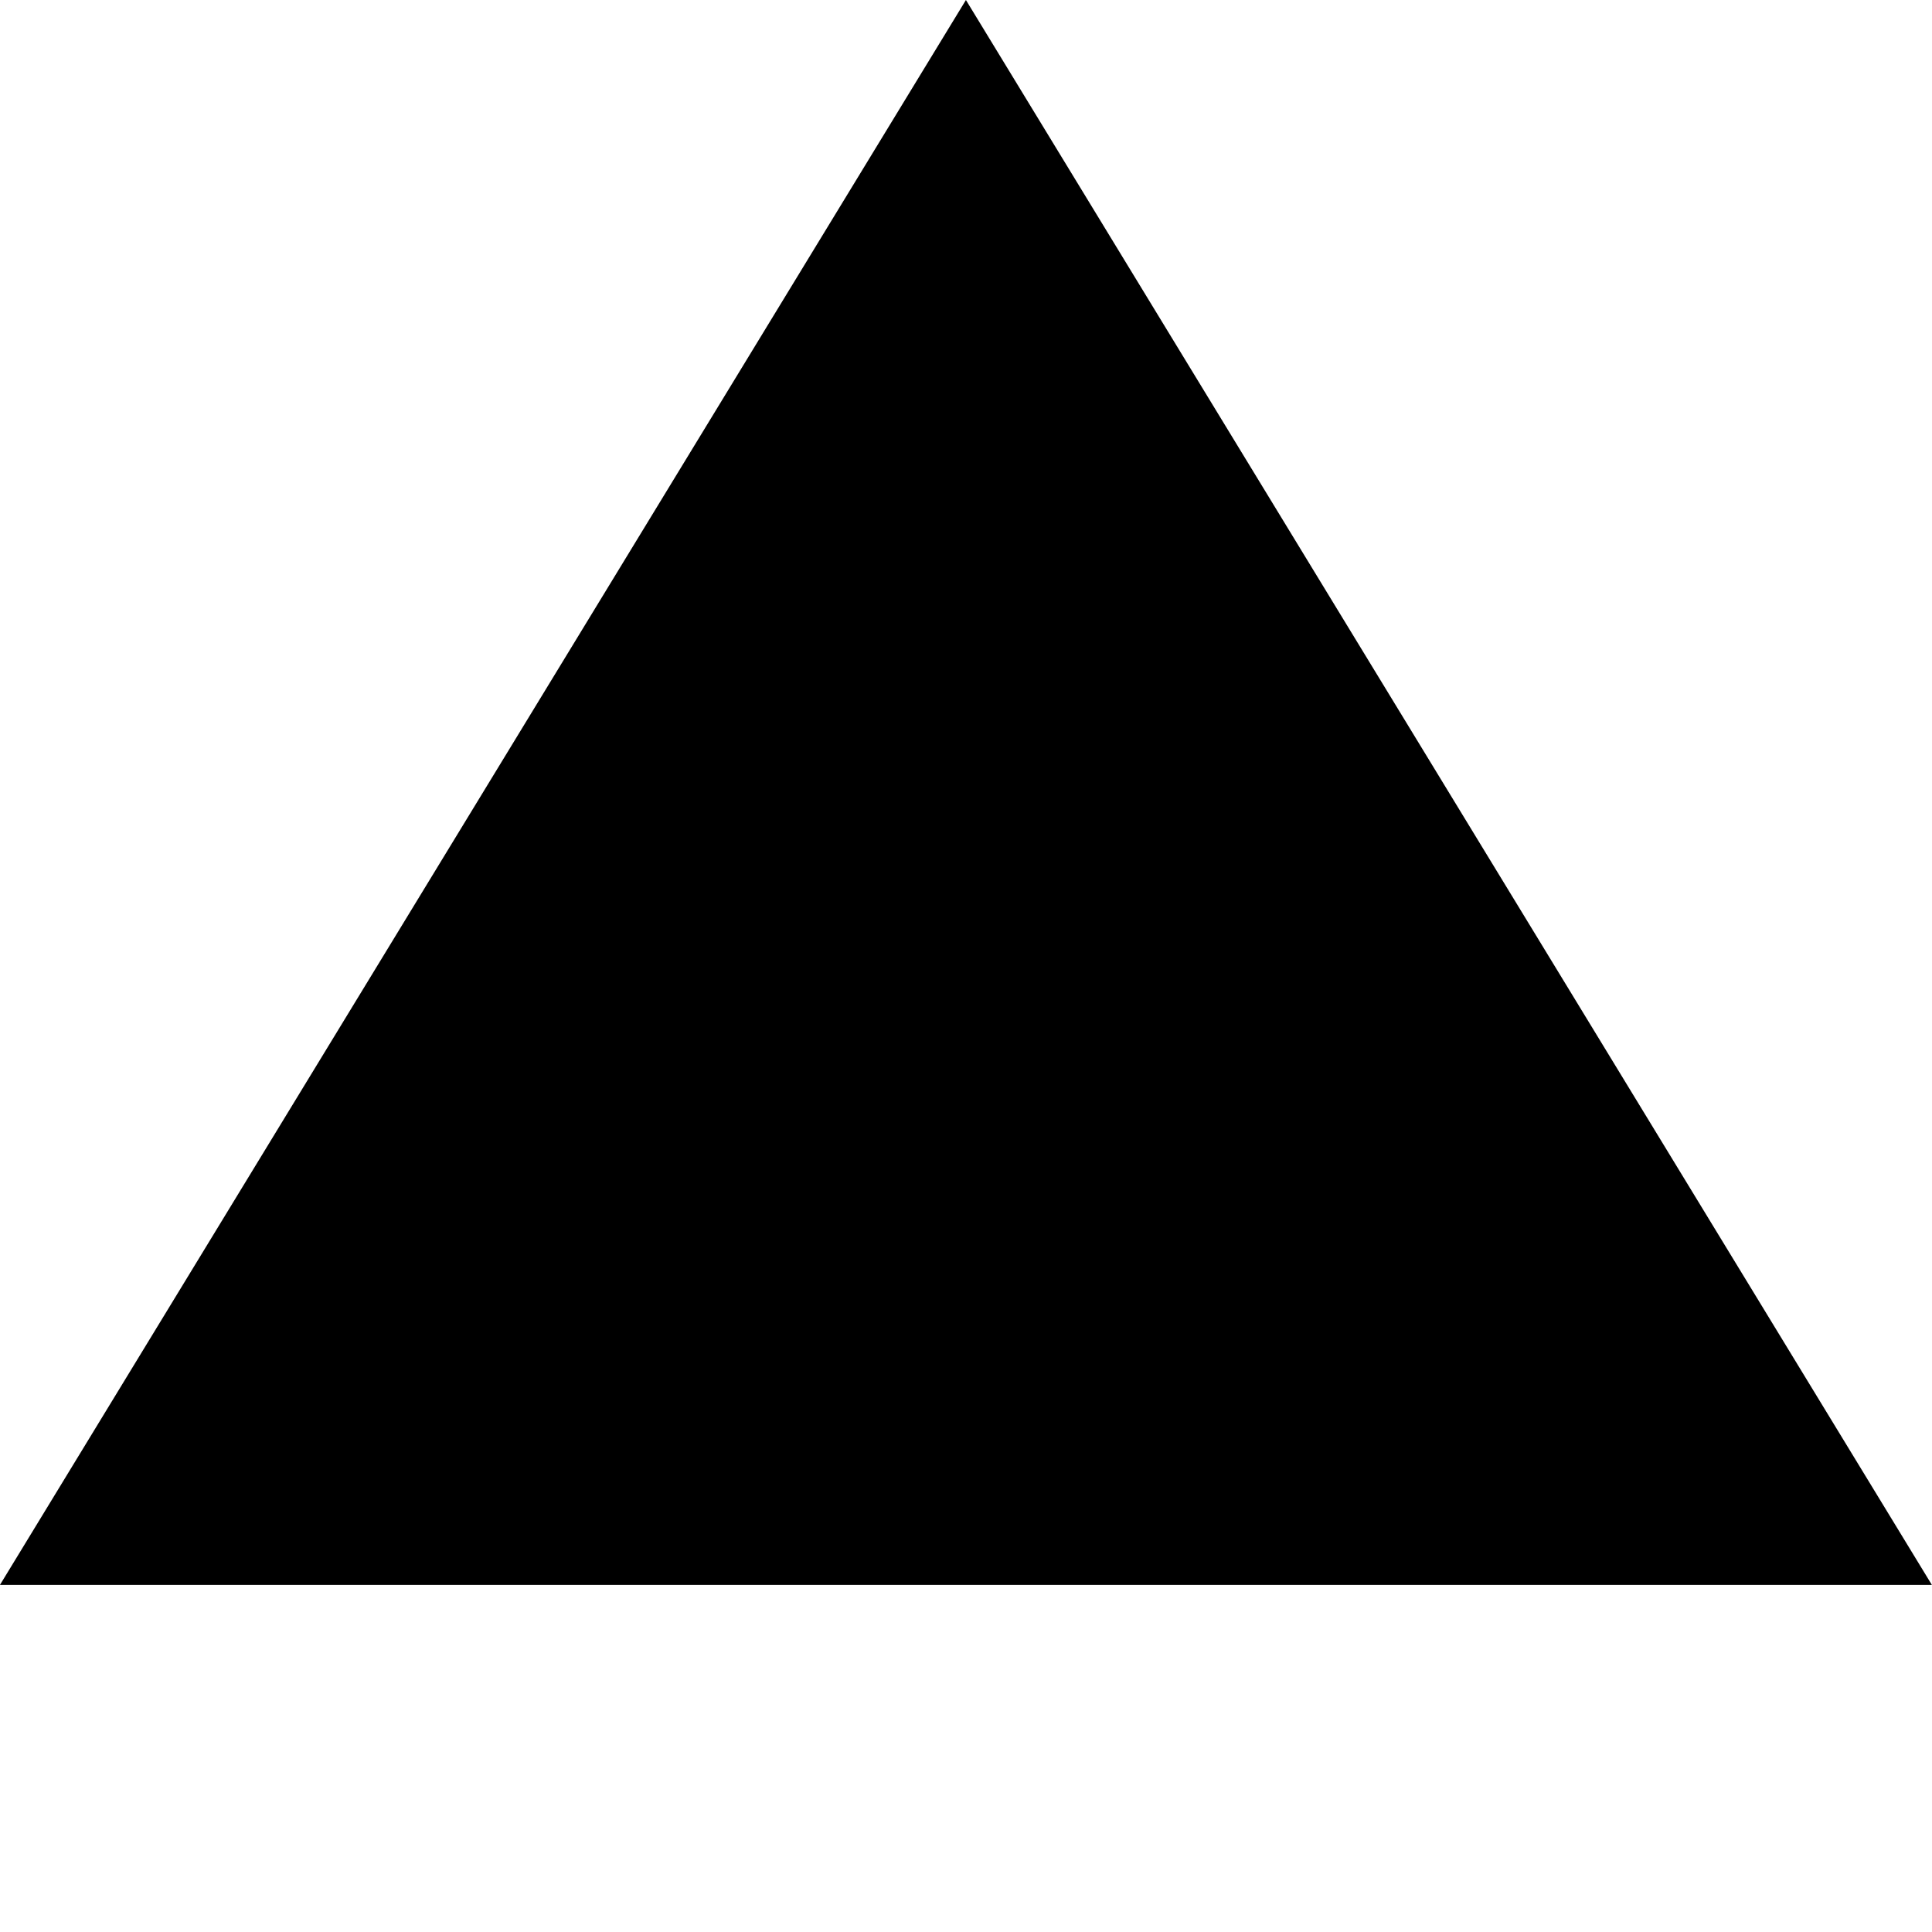 <svg width="100%" height="100%" viewBox="0 0 500 500" version="1.1" xmlns="http://www.w3.org/2000/svg" xml:space="preserve" style="fill-rule:evenodd;clip-rule:evenodd;stroke-linejoin:round;stroke-miterlimit:2;">
    <g transform="matrix(1,0,0,1,-7.738,-44.894)">
        <g id="warn">
            <g transform="matrix(3.78,0,0,3.101,-224.516,71.916)">
                <path d="M127.575,-8.713L193.709,123.556L61.44,123.556L127.575,-8.713Z" style="fill:currentColor"/>
            </g>
            <g transform="matrix(2.764,0,0,0.716,84.697,323.029)">
                <rect x="56.272" y="47.711" width="12.662" height="47.777" style="fill:#000;"/>
            </g>
            <g transform="matrix(2.764,0,0,2.445,84.697,94.145)">
                <rect x="56.272" y="47.711" width="12.662" height="47.777" style="fill:#000;"/>
            </g>
        </g>
    </g>
</svg>
